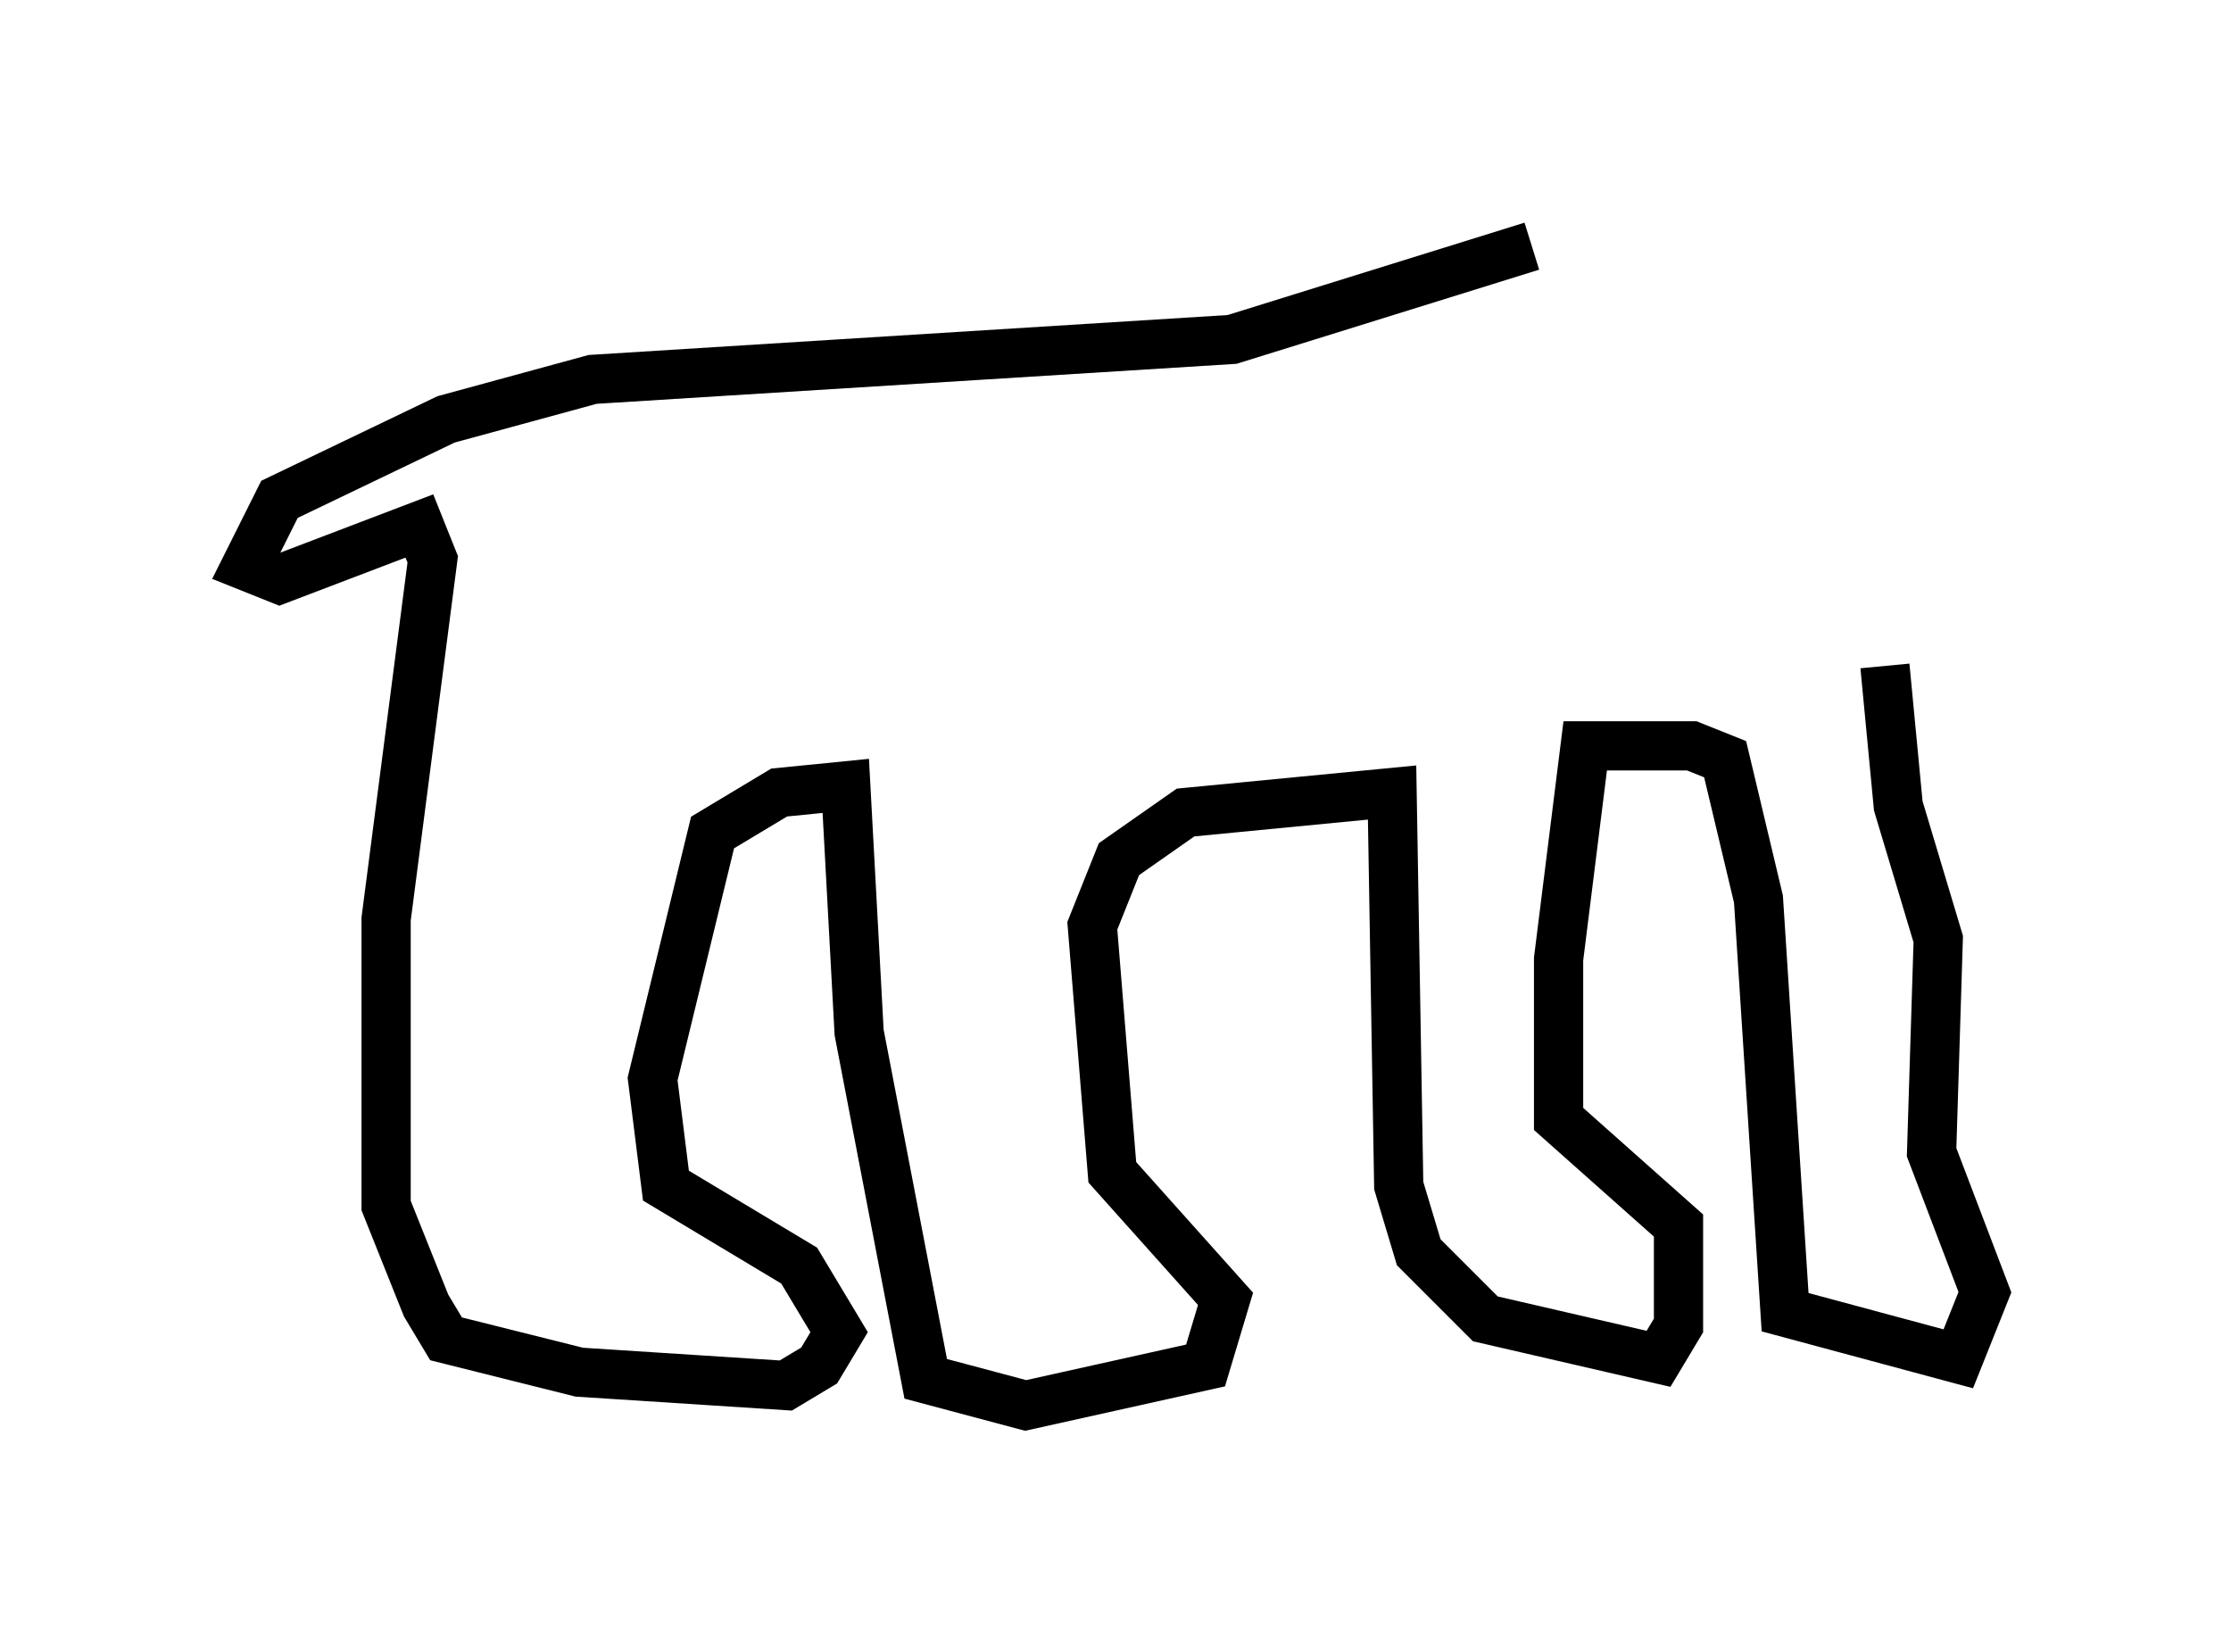 <?xml version="1.0" encoding="utf-8" ?>
<svg baseProfile="full" height="33.545" version="1.1" width="45.318" xmlns="http://www.w3.org/2000/svg" xmlns:ev="http://www.w3.org/2001/xml-events" xmlns:xlink="http://www.w3.org/1999/xlink"><defs /><rect fill="white" height="33.545" width="45.318" x="0" y="0" /><path d="M33.687, 5 m-2.571, 0.0 l-6.089, 1.894 -12.99, 0.812 l-2.977, 0.812 -3.383, 1.624 l-0.677, 1.353 0.677, 0.271 l2.842, -1.083 0.271, 0.677 l-0.947, 7.307 0.0, 5.819 l0.812, 2.03 0.406, 0.677 l2.706, 0.677 4.195, 0.271 l0.677, -0.406 0.406, -0.677 l-0.812, -1.353 -2.706, -1.624 l-0.271, -2.165 1.218, -5.007 l1.353, -0.812 1.353, -0.135 l0.271, 5.007 1.353, 7.036 l2.03, 0.541 3.654, -0.812 l0.406, -1.353 -2.3, -2.571 l-0.406, -5.007 0.541, -1.353 l1.353, -0.947 4.195, -0.406 l0.135, 7.984 0.406, 1.353 l1.353, 1.353 3.518, 0.812 l0.406, -0.677 0.0, -2.03 l-2.436, -2.165 0.0, -3.248 l0.541, -4.33 2.165, 0.0 l0.677, 0.271 0.677, 2.842 l0.541, 8.39 3.518, 0.947 l0.541, -1.353 -1.083, -2.842 l0.135, -4.33 -0.812, -2.706 l-0.271, -2.842 " fill="none" stroke="black" stroke-width="1" /></svg>